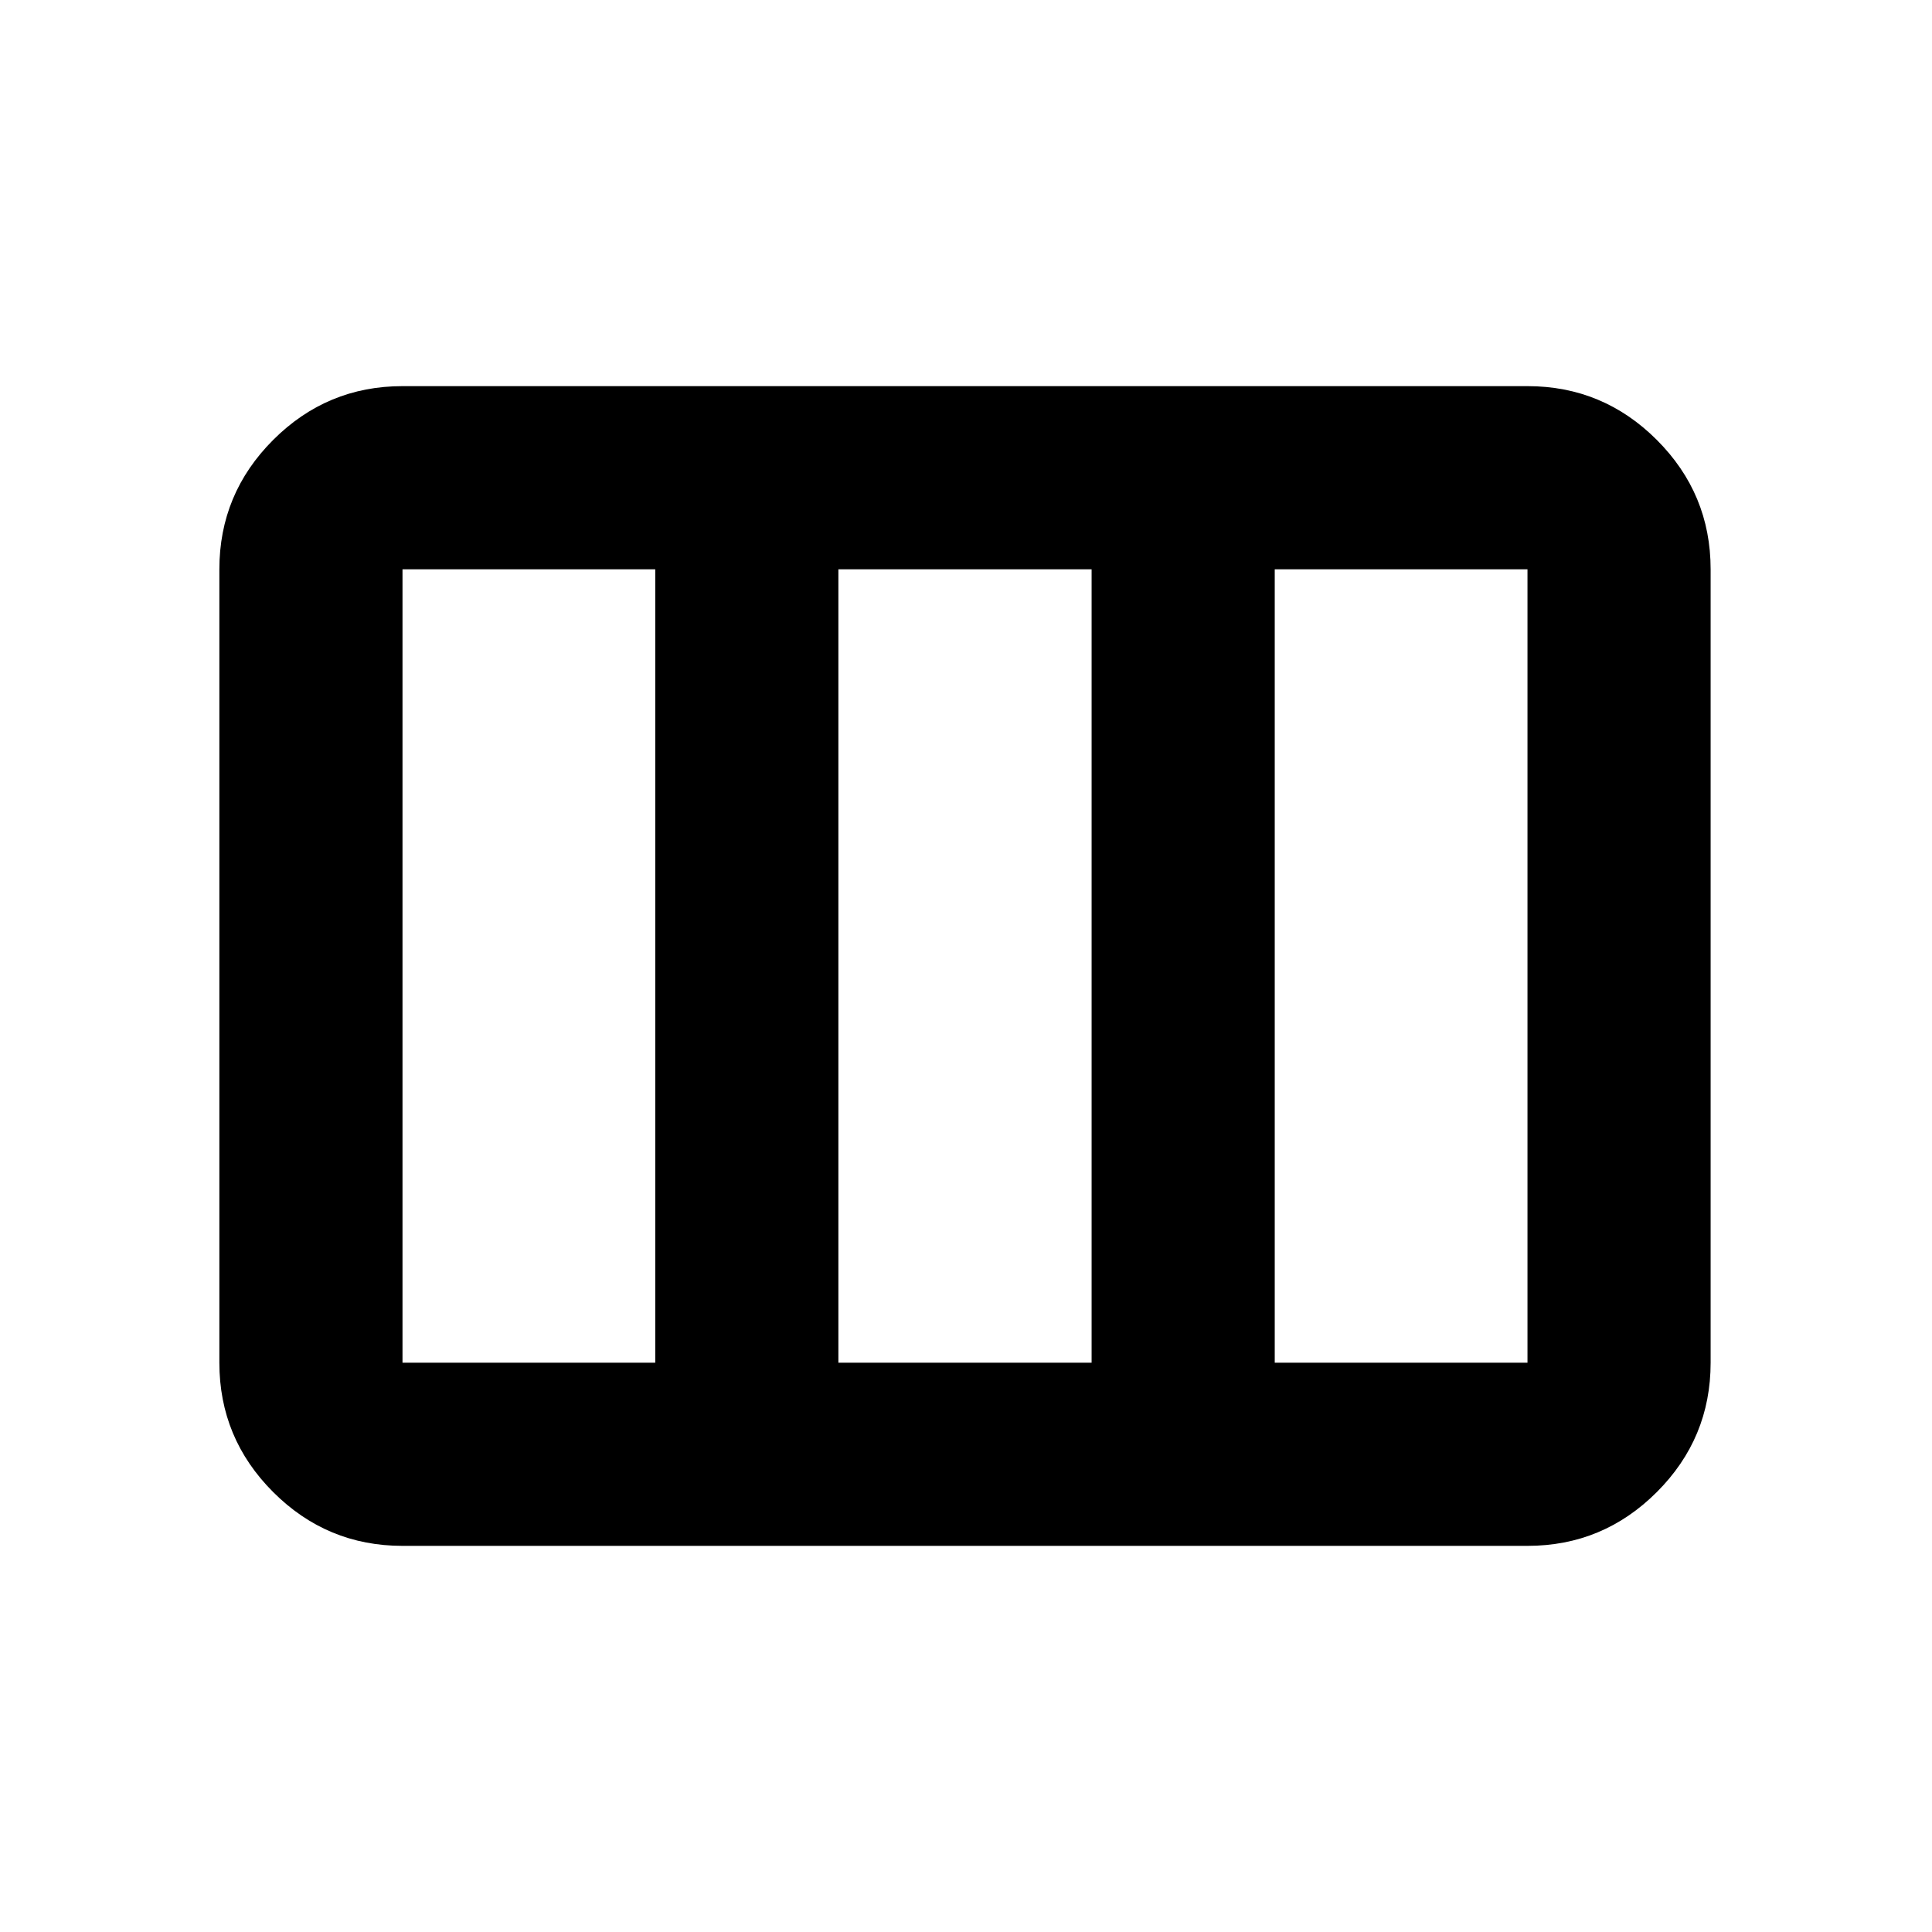 <svg xmlns="http://www.w3.org/2000/svg" height="24" viewBox="0 -960 960 960" width="24"><path d="M109-282.87v-394.26q0-37.538 26.731-64.269 26.731-26.732 64.269-26.732h559q37.538 0 64.269 26.732Q850-714.668 850-677.13v394.26q0 37.538-26.731 64.269-26.731 26.732-64.269 26.732H200q-37.538 0-64.269-26.732Q109-245.332 109-282.87Zm91 0h125.587v-394.26H200v394.26Zm216.587 0h125.826v-394.26H416.587v394.26Zm216.826 0H759v-394.26H633.413v394.26Z"/></svg>
